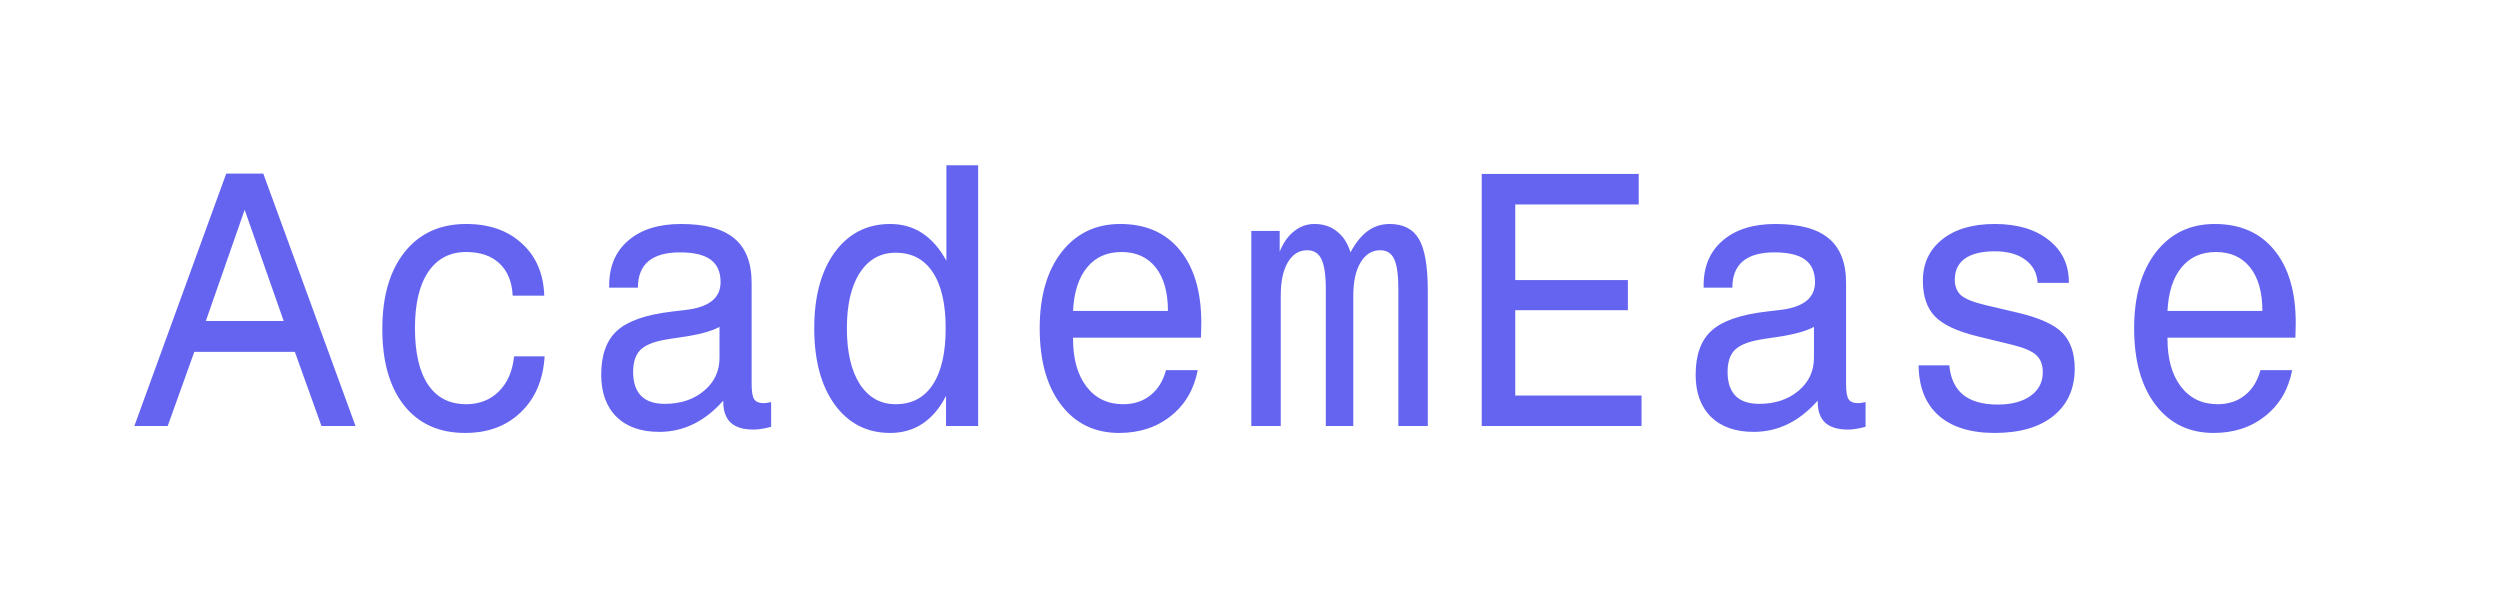 <svg width="757" height="180" viewBox="0 0 757 180" fill="none" xmlns="http://www.w3.org/2000/svg">
<g id="Frame 2">
<rect width="757" height="180" fill="white"/>
<path id="AcademEase" d="M62.323 97.203H85.902L74.086 63.526L62.323 97.203ZM40.678 129L68.5 52.569H79.726L107.655 129H97.343L89.286 106.549H58.832L50.775 129H40.678ZM155.243 89.522C155.028 85.297 153.686 82.039 151.215 79.747C148.78 77.455 145.432 76.31 141.171 76.31C136.229 76.31 132.398 78.315 129.677 82.325C126.991 86.3 125.648 91.957 125.648 99.298C125.648 106.817 126.973 112.547 129.623 116.485C132.273 120.424 136.122 122.394 141.171 122.394C145.146 122.394 148.44 121.104 151.054 118.526C153.668 115.912 155.207 112.368 155.673 107.892H164.911C164.481 114.981 162.082 120.621 157.714 124.811C153.381 129 147.759 131.095 140.849 131.095C132.935 131.095 126.776 128.32 122.372 122.77C117.968 117.219 115.766 109.503 115.766 99.62C115.766 89.737 118.021 81.967 122.533 76.31C127.045 70.652 133.257 67.823 141.171 67.823C148.153 67.823 153.775 69.793 158.036 73.731C162.333 77.634 164.589 82.898 164.804 89.522H155.243ZM217.87 108.321V98.976C215.435 100.336 211.353 101.41 205.624 102.198C203.583 102.485 202.007 102.735 200.897 102.95C197.532 103.595 195.15 104.651 193.754 106.119C192.393 107.587 191.713 109.754 191.713 112.618C191.713 115.805 192.519 118.222 194.13 119.869C195.741 121.48 198.122 122.286 201.273 122.286C206.072 122.286 210.028 120.979 213.144 118.365C216.295 115.751 217.87 112.403 217.87 108.321ZM218.998 121.319C216.205 124.47 213.197 126.834 209.975 128.409C206.752 129.985 203.297 130.772 199.608 130.772C194.094 130.772 189.779 129.251 186.664 126.207C183.585 123.128 182.045 118.884 182.045 113.478C182.045 107.498 183.638 103.058 186.825 100.157C190.012 97.221 195.526 95.287 203.368 94.356C204.335 94.249 205.696 94.088 207.45 93.873C214.612 93.085 218.192 90.274 218.192 85.44C218.192 82.361 217.19 80.087 215.185 78.619C213.179 77.151 210.082 76.417 205.893 76.417C201.667 76.417 198.48 77.312 196.332 79.103C194.219 80.893 193.163 83.561 193.163 87.106H184.462V86.407C184.462 80.642 186.396 76.113 190.263 72.818C194.13 69.488 199.447 67.823 206.215 67.823C213.484 67.823 218.855 69.273 222.328 72.174C225.837 75.074 227.592 79.568 227.592 85.655V116.217C227.592 118.616 227.86 120.191 228.397 120.943C228.935 121.695 229.866 122.071 231.19 122.071C231.405 122.071 231.692 122.053 232.05 122.018C232.444 121.946 232.927 121.856 233.5 121.749V129.215C232.426 129.537 231.459 129.752 230.6 129.859C229.776 130.003 228.952 130.074 228.129 130.074C225.085 130.074 222.794 129.376 221.254 127.979C219.75 126.547 218.998 124.435 218.998 121.642V121.319ZM271.205 76.524C266.622 76.524 263.005 78.547 260.355 82.594C257.742 86.64 256.435 92.244 256.435 99.405C256.435 106.603 257.742 112.242 260.355 116.324C263.005 120.37 266.622 122.394 271.205 122.394C276.111 122.394 279.853 120.424 282.431 116.485C285.045 112.547 286.352 106.853 286.352 99.405C286.352 91.993 285.045 86.336 282.431 82.433C279.853 78.494 276.111 76.524 271.205 76.524ZM286.459 119.869C284.561 123.593 282.18 126.404 279.315 128.302C276.487 130.164 273.228 131.095 269.54 131.095C262.558 131.095 256.972 128.248 252.782 122.555C248.629 116.826 246.552 109.109 246.552 99.405C246.552 89.737 248.629 82.057 252.782 76.363C256.972 70.67 262.558 67.823 269.54 67.823C273.192 67.823 276.415 68.736 279.208 70.562C282.037 72.389 284.49 75.182 286.566 78.941V50.045H296.181V129H286.459V119.869ZM324.916 94.142H353.651C353.651 88.484 352.416 84.098 349.945 80.982C347.475 77.867 344.019 76.31 339.579 76.31C335.175 76.31 331.701 77.867 329.159 80.982C326.617 84.062 325.202 88.448 324.916 94.142ZM324.916 102.252V102.574C324.916 108.697 326.277 113.531 328.998 117.076C331.719 120.621 335.425 122.394 340.116 122.394C343.339 122.394 346.078 121.498 348.334 119.708C350.626 117.882 352.201 115.34 353.061 112.081H362.675C361.565 117.882 358.861 122.501 354.564 125.938C350.268 129.376 345.04 131.095 338.881 131.095C331.505 131.095 325.65 128.266 321.317 122.608C316.985 116.951 314.818 109.216 314.818 99.405C314.818 89.737 317.021 82.057 321.425 76.363C325.865 70.67 331.791 67.823 339.203 67.823C346.938 67.823 352.953 70.455 357.25 75.719C361.583 80.982 363.749 88.323 363.749 97.74C363.749 98.993 363.731 99.942 363.695 100.587C363.695 101.196 363.677 101.751 363.642 102.252H324.916ZM378.896 129V69.918H387.489V76.202C388.563 73.517 390.014 71.458 391.84 70.025C393.666 68.557 395.725 67.823 398.017 67.823C400.702 67.823 402.976 68.575 404.838 70.079C406.736 71.547 408.096 73.66 408.92 76.417C410.495 73.481 412.25 71.314 414.184 69.918C416.117 68.522 418.319 67.823 420.79 67.823C424.908 67.823 427.862 69.345 429.652 72.389C431.443 75.397 432.338 80.66 432.338 88.18V129H423.422V87.535C423.422 83.203 422.992 80.159 422.133 78.404C421.309 76.65 419.913 75.772 417.943 75.772C415.437 75.772 413.45 77.008 411.981 79.478C410.513 81.913 409.779 85.261 409.779 89.522V129H401.454V87.535C401.454 83.274 401.007 80.248 400.111 78.458C399.252 76.668 397.82 75.772 395.814 75.772C393.344 75.772 391.392 76.99 389.96 79.425C388.528 81.824 387.812 85.19 387.812 89.522V129H378.896ZM448.666 129V52.677H496.2V61.915H458.817V84.796H492.924V93.927H458.817V119.762H497.06V129H448.666ZM549.267 108.321V98.976C546.832 100.336 542.75 101.41 537.021 102.198C534.979 102.485 533.404 102.735 532.294 102.95C528.928 103.595 526.547 104.651 525.15 106.119C523.79 107.587 523.109 109.754 523.109 112.618C523.109 115.805 523.915 118.222 525.526 119.869C527.138 121.48 529.519 122.286 532.67 122.286C537.468 122.286 541.425 120.979 544.54 118.365C547.691 115.751 549.267 112.403 549.267 108.321ZM550.395 121.319C547.602 124.47 544.594 126.834 541.371 128.409C538.148 129.985 534.693 130.772 531.005 130.772C525.491 130.772 521.176 129.251 518.061 126.207C514.981 123.128 513.441 118.884 513.441 113.478C513.441 107.498 515.035 103.058 518.222 100.157C521.409 97.221 526.923 95.287 534.765 94.356C535.731 94.249 537.092 94.088 538.847 93.873C546.008 93.085 549.589 90.274 549.589 85.44C549.589 82.361 548.586 80.087 546.581 78.619C544.576 77.151 541.479 76.417 537.289 76.417C533.064 76.417 529.877 77.312 527.729 79.103C525.616 80.893 524.56 83.561 524.56 87.106H515.858V86.407C515.858 80.642 517.792 76.113 521.659 72.818C525.526 69.488 530.844 67.823 537.611 67.823C544.88 67.823 550.251 69.273 553.725 72.174C557.234 75.074 558.988 79.568 558.988 85.655V116.217C558.988 118.616 559.257 120.191 559.794 120.943C560.331 121.695 561.262 122.071 562.587 122.071C562.802 122.071 563.088 122.053 563.446 122.018C563.84 121.946 564.324 121.856 564.896 121.749V129.215C563.822 129.537 562.855 129.752 561.996 129.859C561.173 130.003 560.349 130.074 559.525 130.074C556.482 130.074 554.19 129.376 552.65 127.979C551.146 126.547 550.395 124.435 550.395 121.642V121.319ZM610.497 94.571C617.336 96.147 621.991 98.206 624.462 100.748C626.968 103.29 628.222 106.907 628.222 111.598C628.222 117.685 626.073 122.465 621.776 125.938C617.515 129.376 611.589 131.095 603.998 131.095C596.693 131.095 591.036 129.34 587.025 125.831C583.051 122.286 581.028 117.219 580.956 110.631H590.248C590.606 114.57 592.003 117.542 594.438 119.547C596.908 121.516 600.399 122.501 604.911 122.501C609.101 122.501 612.413 121.624 614.848 119.869C617.318 118.115 618.554 115.733 618.554 112.726C618.554 110.506 617.927 108.805 616.674 107.623C615.456 106.406 613.075 105.349 609.53 104.454L598.734 101.822C592.576 100.318 588.279 98.295 585.844 95.753C583.445 93.211 582.245 89.63 582.245 85.011C582.245 79.783 584.197 75.611 588.1 72.496C592.003 69.381 597.302 67.823 603.998 67.823C610.837 67.823 616.28 69.435 620.326 72.657C624.408 75.844 626.449 80.105 626.449 85.44V85.655H616.996C616.817 82.683 615.582 80.356 613.29 78.673C610.998 76.954 607.901 76.095 603.998 76.095C600.059 76.095 597.051 76.829 594.975 78.297C592.934 79.765 591.913 81.895 591.913 84.689C591.913 86.694 592.54 88.269 593.793 89.415C595.082 90.525 597.535 91.51 601.151 92.369L610.497 94.571ZM656.312 94.142H685.048C685.048 88.484 683.812 84.098 681.342 80.982C678.871 77.867 675.416 76.31 670.976 76.31C666.571 76.31 663.098 77.867 660.556 80.982C658.013 84.062 656.599 88.448 656.312 94.142ZM656.312 102.252V102.574C656.312 108.697 657.673 113.531 660.395 117.076C663.116 120.621 666.822 122.394 671.513 122.394C674.735 122.394 677.475 121.498 679.73 119.708C682.022 117.882 683.598 115.34 684.457 112.081H694.071C692.961 117.882 690.258 122.501 685.961 125.938C681.664 129.376 676.436 131.095 670.277 131.095C662.901 131.095 657.047 128.266 652.714 122.608C648.381 116.951 646.215 109.216 646.215 99.405C646.215 89.737 648.417 82.057 652.821 76.363C657.261 70.67 663.188 67.823 670.6 67.823C678.334 67.823 684.35 70.455 688.646 75.719C692.979 80.982 695.146 88.323 695.146 97.74C695.146 98.993 695.128 99.942 695.092 100.587C695.092 101.196 695.074 101.751 695.038 102.252H656.312Z" fill="#6464F0"/>
</g>
</svg>
